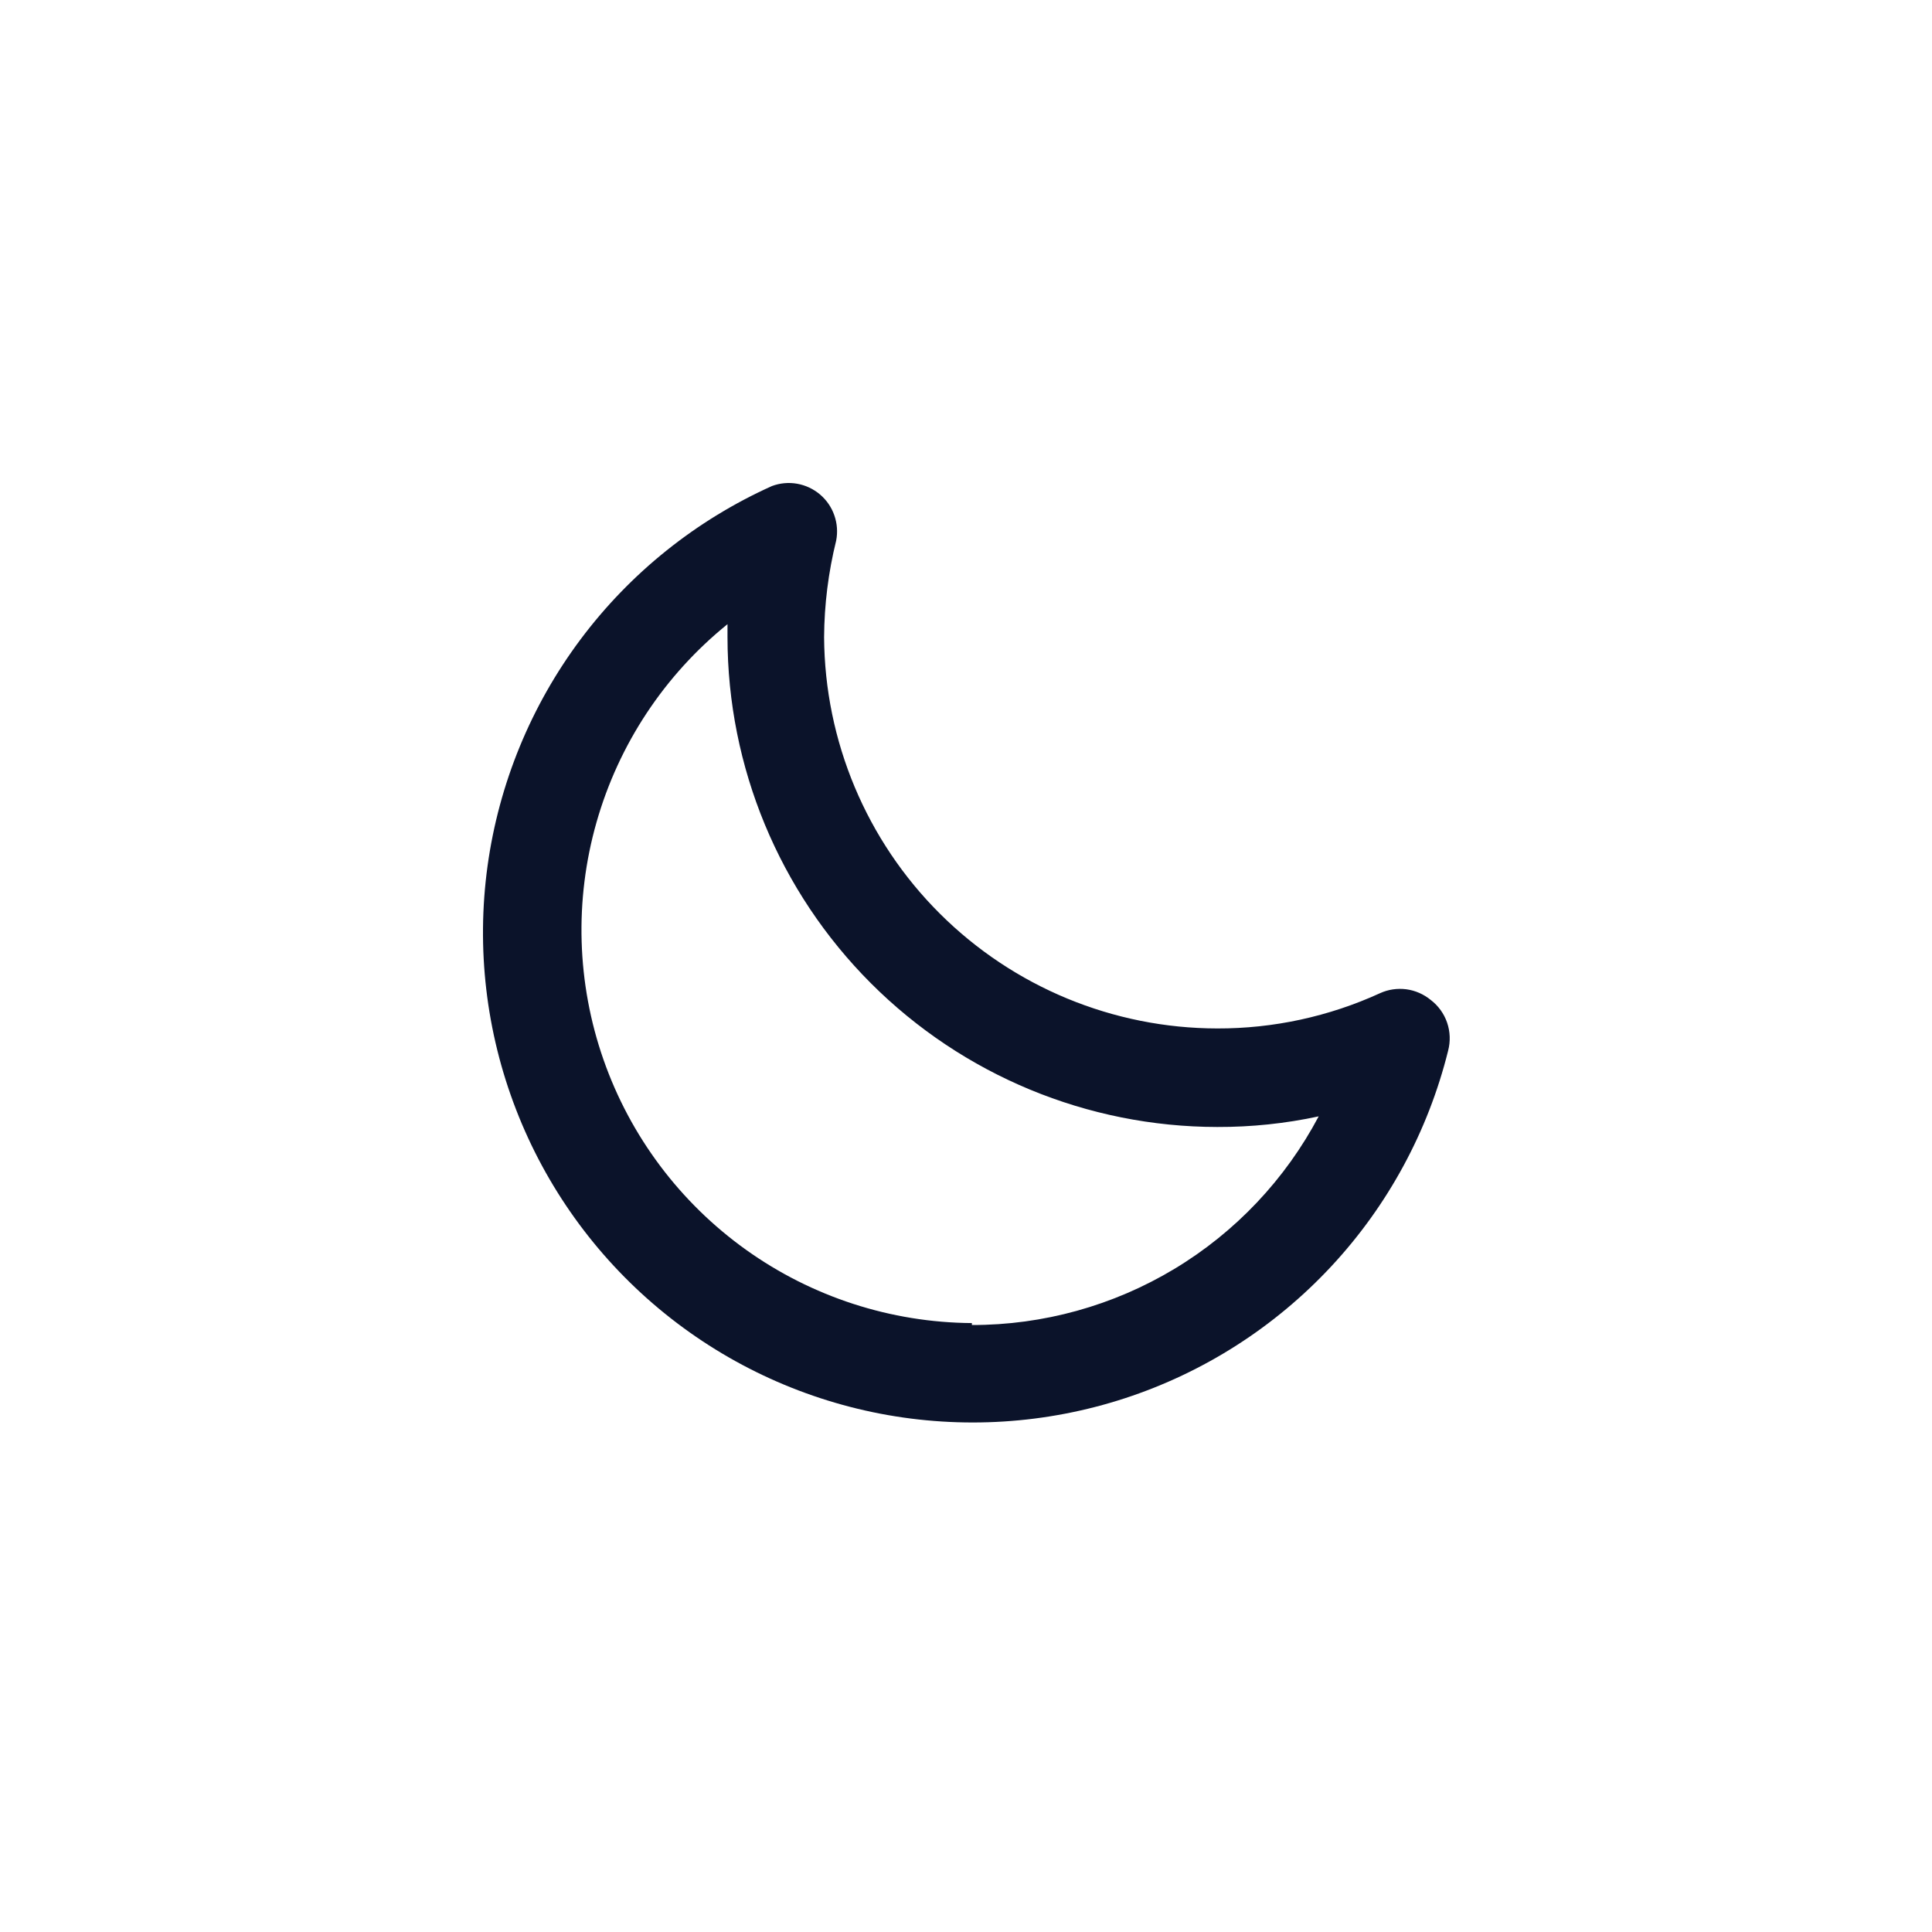 <svg width="40" height="40" viewBox="0 0 40 40" fill="none" xmlns="http://www.w3.org/2000/svg">
<rect width="40" height="40" fill="white"/>
<path d="M29.622 20.703C29.477 20.584 29.302 20.507 29.117 20.482C28.931 20.458 28.742 20.485 28.572 20.563C27.514 21.047 26.364 21.296 25.202 21.293C23.05 21.29 20.988 20.437 19.463 18.92C17.938 17.403 17.075 15.344 17.062 13.193C17.066 12.519 17.15 11.847 17.312 11.193C17.346 11.018 17.333 10.838 17.274 10.67C17.216 10.502 17.113 10.353 16.978 10.238C16.842 10.123 16.679 10.046 16.503 10.015C16.328 9.984 16.148 10.001 15.982 10.063C14.414 10.768 13.051 11.86 12.021 13.236C10.992 14.612 10.329 16.227 10.094 17.93C9.86 19.633 10.063 21.367 10.684 22.971C11.304 24.574 12.322 25.993 13.641 27.094C14.96 28.196 16.538 28.944 18.226 29.269C19.914 29.593 21.657 29.483 23.291 28.949C24.924 28.415 26.395 27.474 27.566 26.215C28.736 24.957 29.568 23.421 29.982 21.753C30.032 21.562 30.025 21.36 29.961 21.173C29.897 20.986 29.779 20.823 29.622 20.703ZM20.122 27.393C18.443 27.381 16.81 26.851 15.445 25.875C14.079 24.898 13.049 23.524 12.495 21.94C11.941 20.356 11.89 18.639 12.35 17.025C12.809 15.411 13.756 13.978 15.062 12.923V13.193C15.064 15.881 16.133 18.459 18.034 20.36C19.936 22.261 22.513 23.33 25.202 23.333C25.907 23.335 26.612 23.262 27.302 23.113C26.611 24.418 25.578 25.511 24.313 26.272C23.047 27.033 21.598 27.435 20.122 27.433V27.393Z" fill="#0B132A"/>
</svg>
